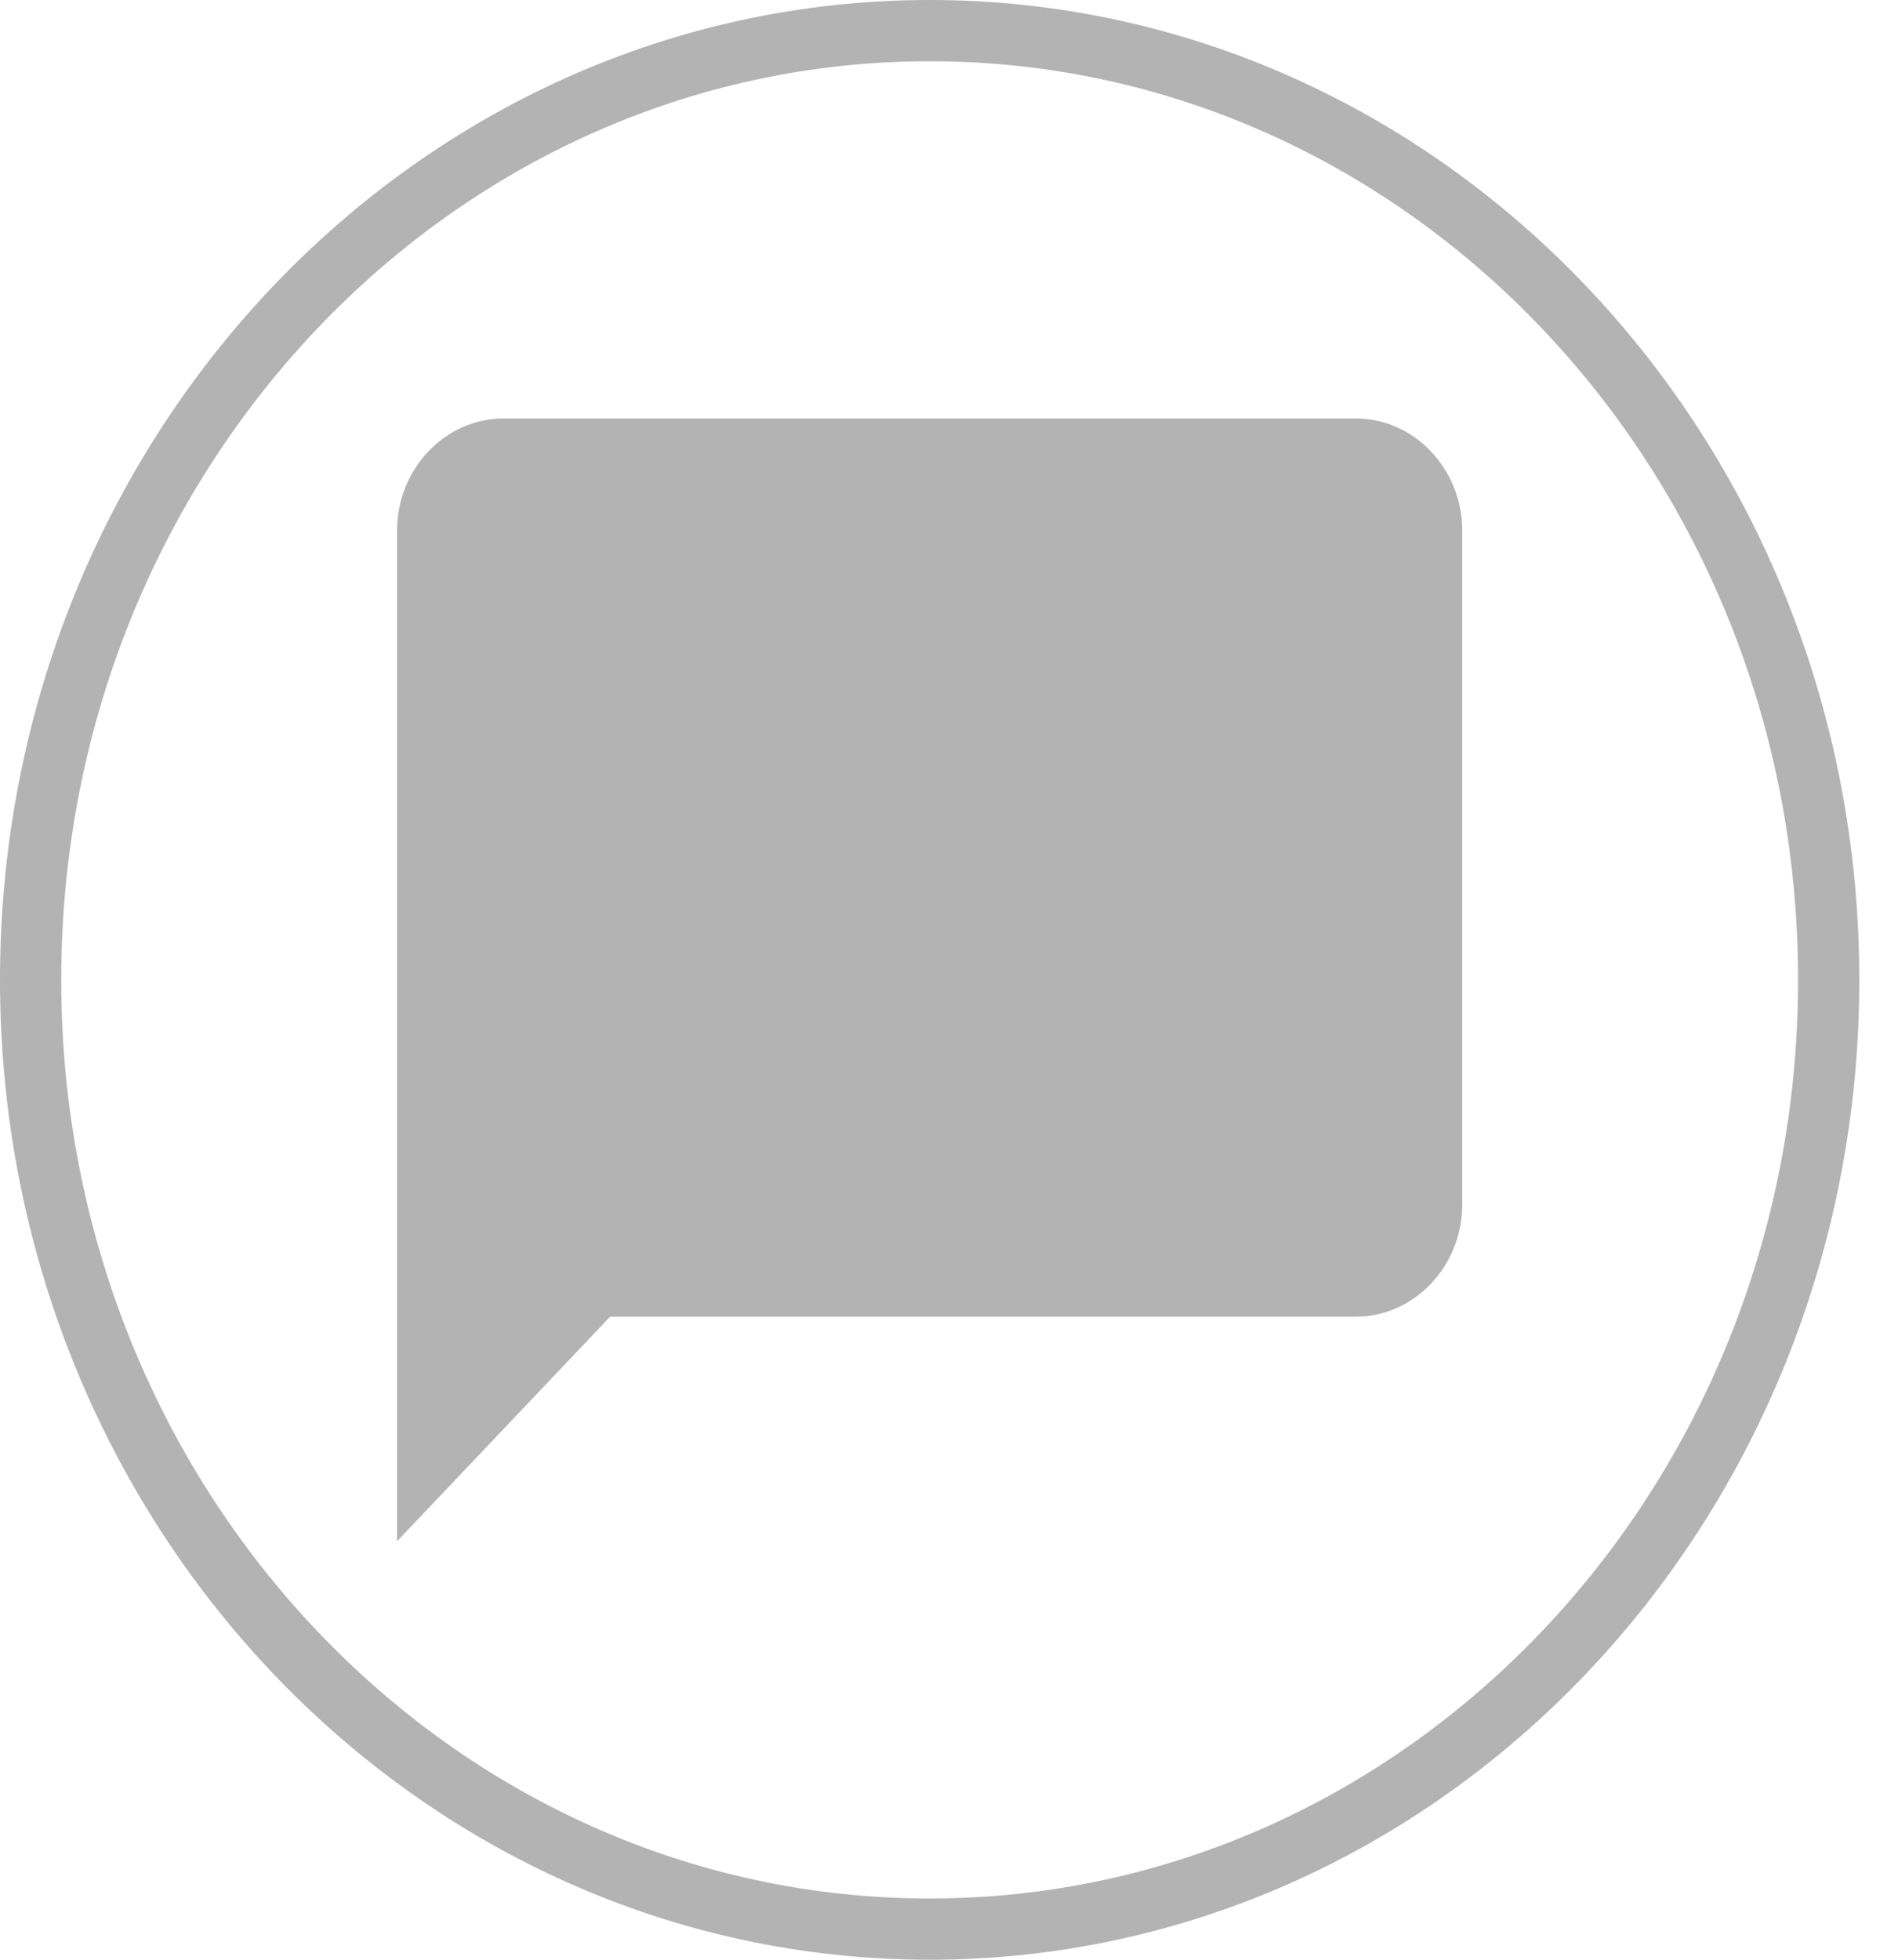 <svg width="31" height="32" viewBox="0 0 31 32" fill="none" xmlns="http://www.w3.org/2000/svg">
<path d="M22.143 6.833H8.225C7.268 6.833 6.485 7.658 6.485 8.667V25.167L9.965 21.5H22.143C23.1 21.5 23.883 20.675 23.883 19.667V8.667C23.883 7.658 23.1 6.833 22.143 6.833Z" fill="#696969" fill-opacity="0.5"/>
<path d="M29.868 16C29.868 24.585 23.27 31.5 15.184 31.5C7.099 31.5 0.5 24.585 0.5 16C0.5 7.415 7.099 0.5 15.184 0.5C23.27 0.5 29.868 7.415 29.868 16Z" stroke="#696969" stroke-opacity="0.5"/>
</svg>
